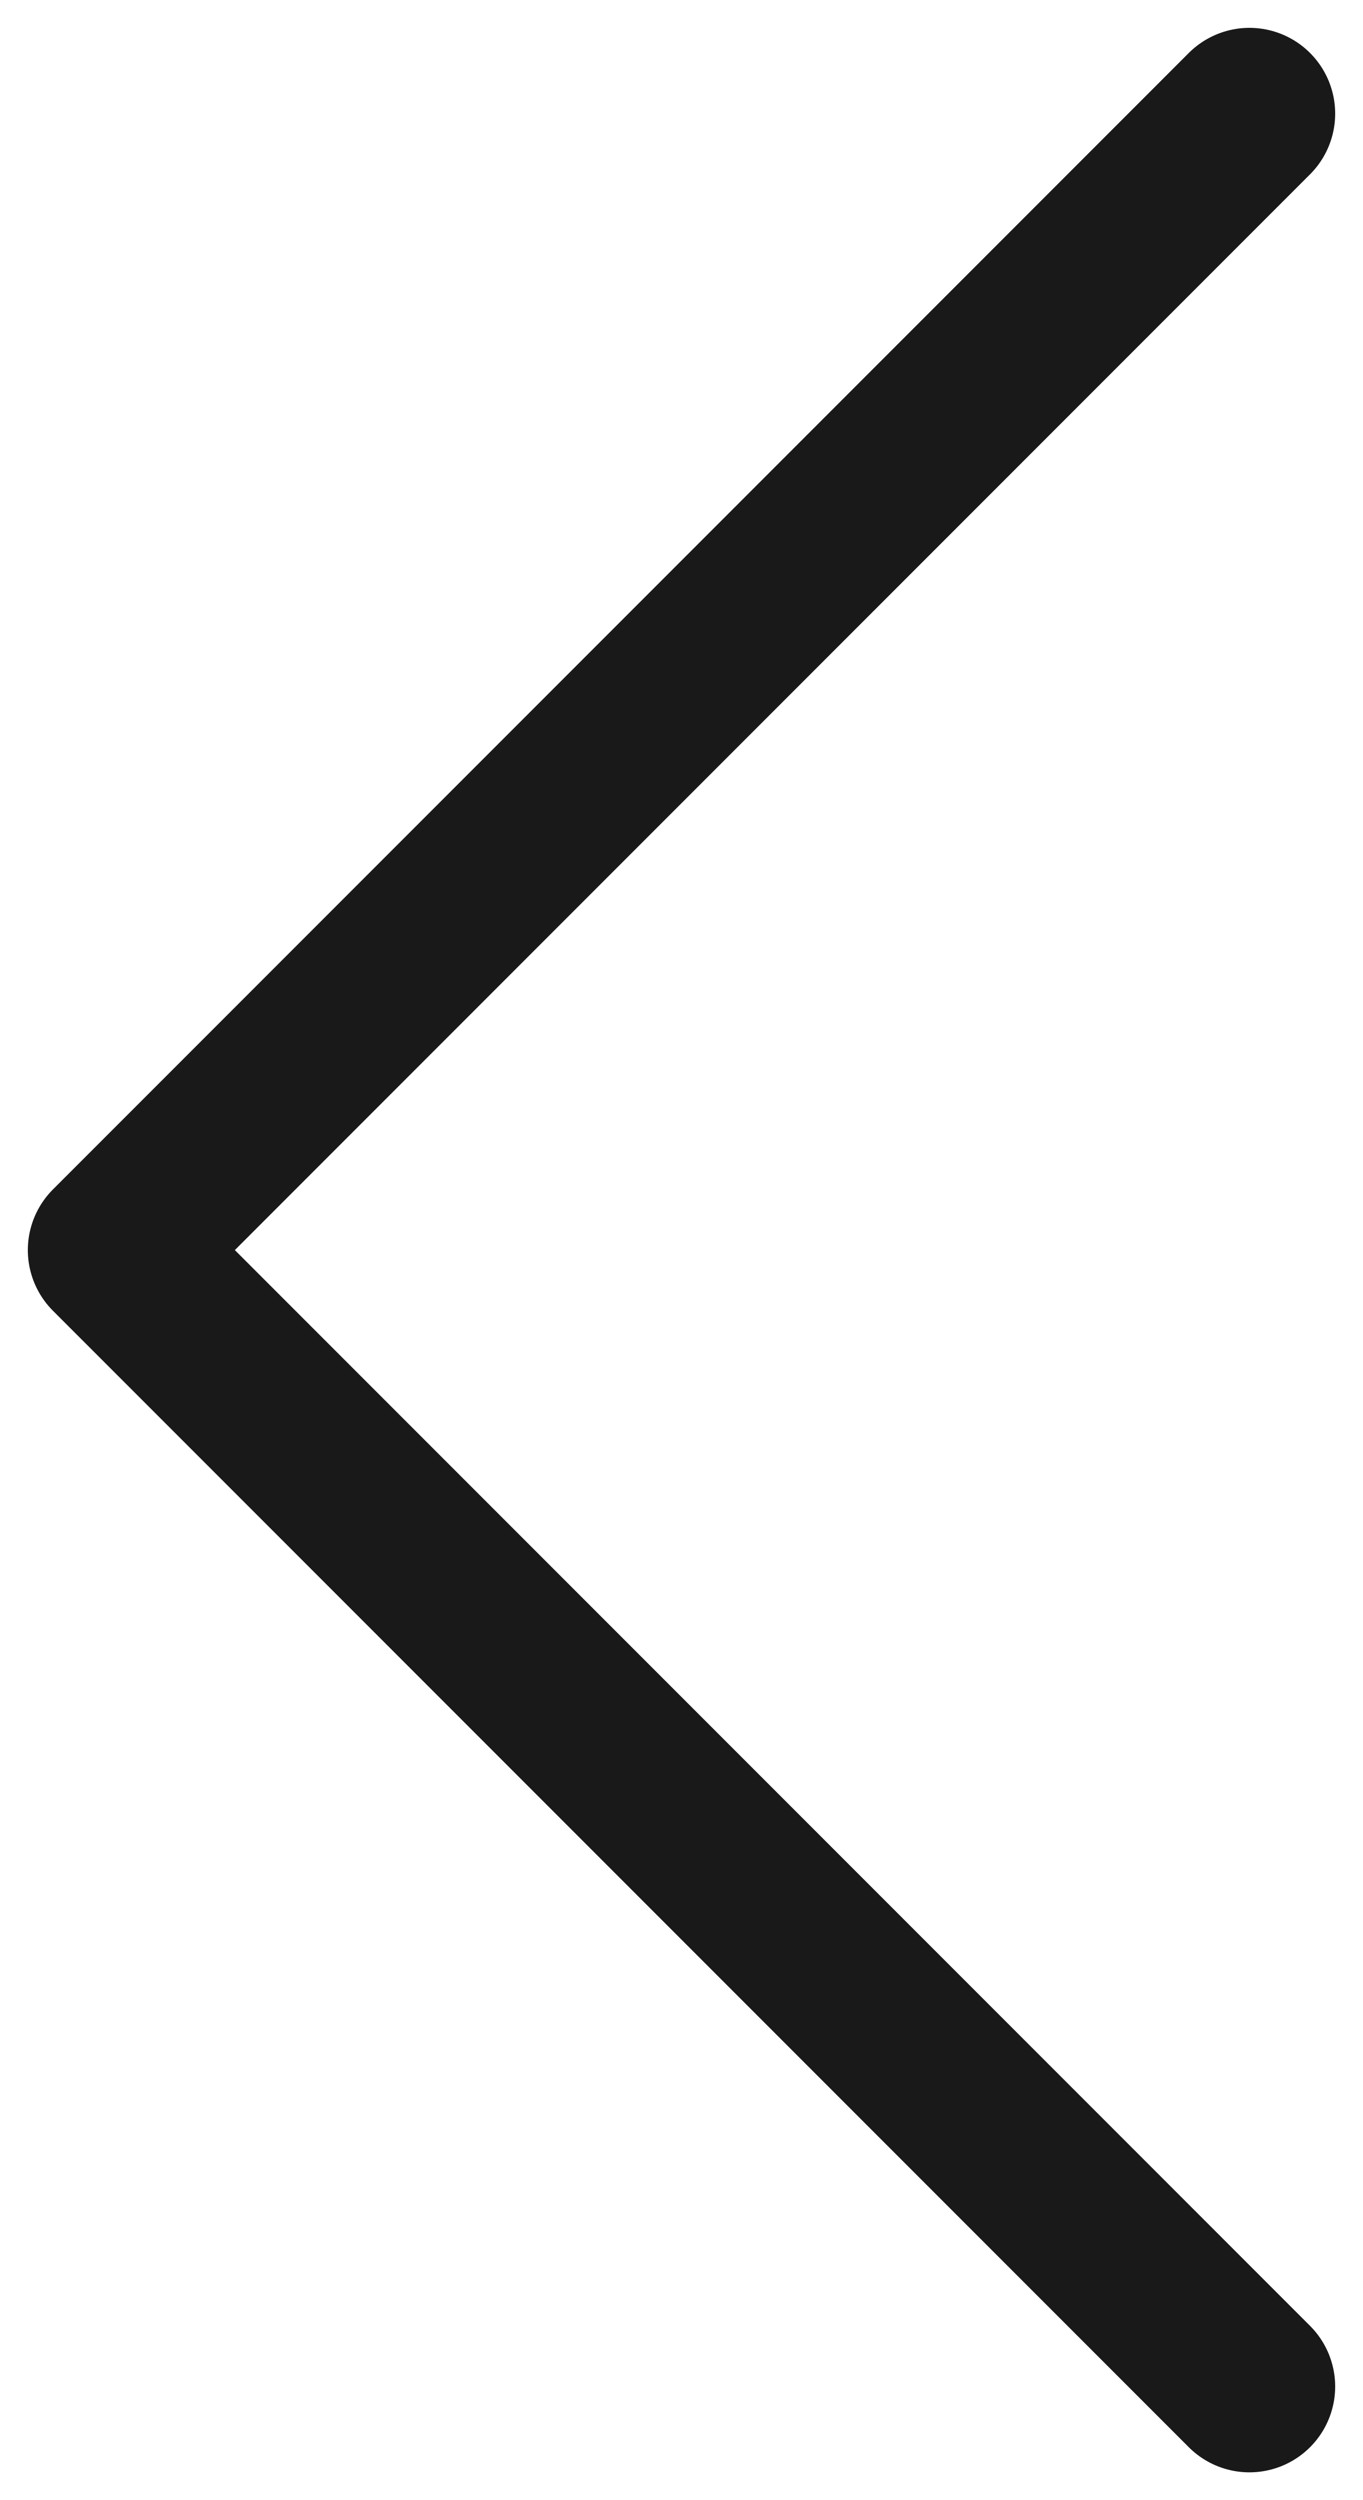 <svg width="12" height="22" viewBox="0 0 12 22" fill="none" xmlns="http://www.w3.org/2000/svg">
<path d="M11 21L1 11L11 1" stroke="#191919" stroke-width="1.51" stroke-linecap="round" stroke-linejoin="round"/>
</svg>
